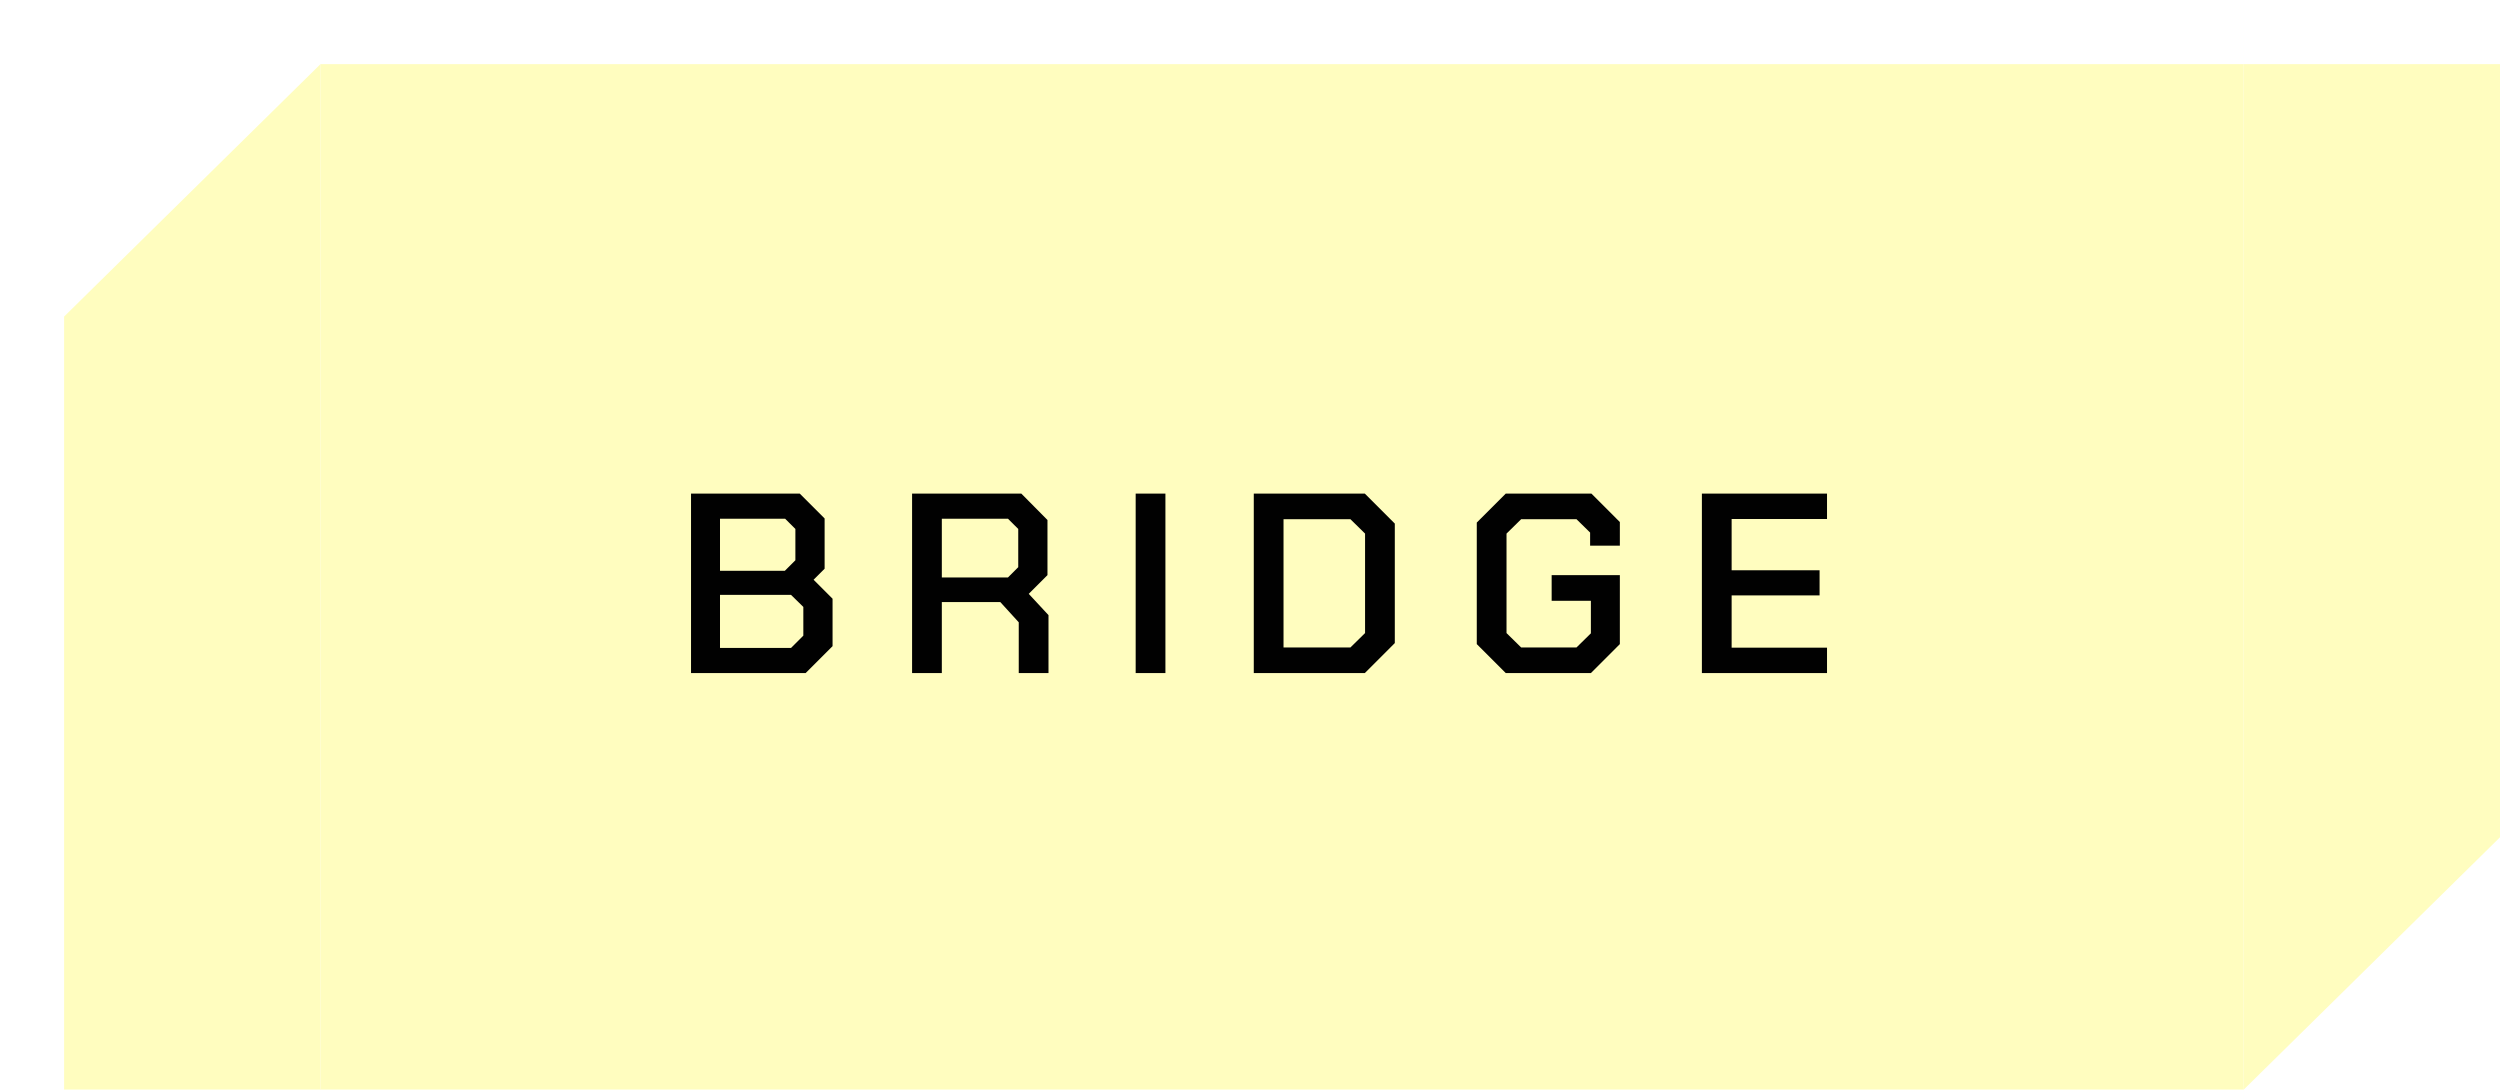 <svg width="156" height="68" viewBox="0 0 156 68" fill="none" xmlns="http://www.w3.org/2000/svg">
<g filter="url(#filter0_d_53_12179)">
<path d="M16 0L0 15.754V64H16V0Z" fill="#FFFDBF"/>
</g>
<g filter="url(#filter1_d_53_12179)">
<rect width="120" height="64" transform="translate(16)" fill="#FFFDBF"/>
<path d="M39.12 26.8H45.904L47.456 28.352V31.488L46.768 32.176L47.952 33.36V36.32L46.272 38H39.12V26.8ZM44.976 31.616L45.632 30.96V29.008L44.992 28.368H40.928V31.616H44.976ZM45.36 36.432L46.128 35.664V33.872L45.36 33.12H40.928V36.432H45.36ZM61.426 34.384V38H59.57V34.832L58.418 33.568H54.77V38H52.914V26.8H59.73L61.362 28.448V31.888L60.194 33.056L61.426 34.384ZM54.77 32.032H58.898L59.538 31.392V29.008L58.898 28.368H54.77V32.032ZM66.866 26.8H68.722V38H66.866V26.8ZM74.236 26.8H81.164L83.036 28.672V36.128L81.164 38H74.236V26.8ZM80.268 36.4L81.18 35.504V29.296L80.268 28.4H76.092V36.4H80.268ZM88.151 36.192V28.608L89.959 26.8H95.303L97.079 28.576V30.048H95.223V29.232L94.375 28.4H90.919L90.007 29.296V35.504L90.919 36.4H94.375L95.271 35.52V33.488H92.823V31.888H97.079V36.192L95.271 38H89.959L88.151 36.192ZM102.198 26.8H110.006V28.384H104.054V31.584H109.542V33.152H104.054V36.416H110.006V38H102.198V26.8Z" fill="#010101"/>
</g>
<g filter="url(#filter2_d_53_12179)">
<path d="M136 64L152 48.246V0H136V64Z" fill="#FFFDBF"/>
</g>
<defs>
<filter id="filter0_d_53_12179" x="0" y="0" width="20" height="68" filterUnits="userSpaceOnUse" color-interpolation-filters="sRGB">
<feFlood flood-opacity="0" result="BackgroundImageFix"/>
<feColorMatrix in="SourceAlpha" type="matrix" values="0 0 0 0 0 0 0 0 0 0 0 0 0 0 0 0 0 0 127 0" result="hardAlpha"/>
<feOffset dx="4" dy="4"/>
<feColorMatrix type="matrix" values="0 0 0 0 0.973 0 0 0 0 0.937 0 0 0 0 0 0 0 0 1 0"/>
<feBlend mode="normal" in2="BackgroundImageFix" result="effect1_dropShadow_53_12179"/>
<feBlend mode="normal" in="SourceGraphic" in2="effect1_dropShadow_53_12179" result="shape"/>
</filter>
<filter id="filter1_d_53_12179" x="16" y="0" width="124" height="68" filterUnits="userSpaceOnUse" color-interpolation-filters="sRGB">
<feFlood flood-opacity="0" result="BackgroundImageFix"/>
<feColorMatrix in="SourceAlpha" type="matrix" values="0 0 0 0 0 0 0 0 0 0 0 0 0 0 0 0 0 0 127 0" result="hardAlpha"/>
<feOffset dx="4" dy="4"/>
<feColorMatrix type="matrix" values="0 0 0 0 0.973 0 0 0 0 0.937 0 0 0 0 0 0 0 0 1 0"/>
<feBlend mode="normal" in2="BackgroundImageFix" result="effect1_dropShadow_53_12179"/>
<feBlend mode="normal" in="SourceGraphic" in2="effect1_dropShadow_53_12179" result="shape"/>
</filter>
<filter id="filter2_d_53_12179" x="136" y="0" width="20" height="68" filterUnits="userSpaceOnUse" color-interpolation-filters="sRGB">
<feFlood flood-opacity="0" result="BackgroundImageFix"/>
<feColorMatrix in="SourceAlpha" type="matrix" values="0 0 0 0 0 0 0 0 0 0 0 0 0 0 0 0 0 0 127 0" result="hardAlpha"/>
<feOffset dx="4" dy="4"/>
<feColorMatrix type="matrix" values="0 0 0 0 0.973 0 0 0 0 0.937 0 0 0 0 0 0 0 0 1 0"/>
<feBlend mode="normal" in2="BackgroundImageFix" result="effect1_dropShadow_53_12179"/>
<feBlend mode="normal" in="SourceGraphic" in2="effect1_dropShadow_53_12179" result="shape"/>
</filter>
</defs>
</svg>
